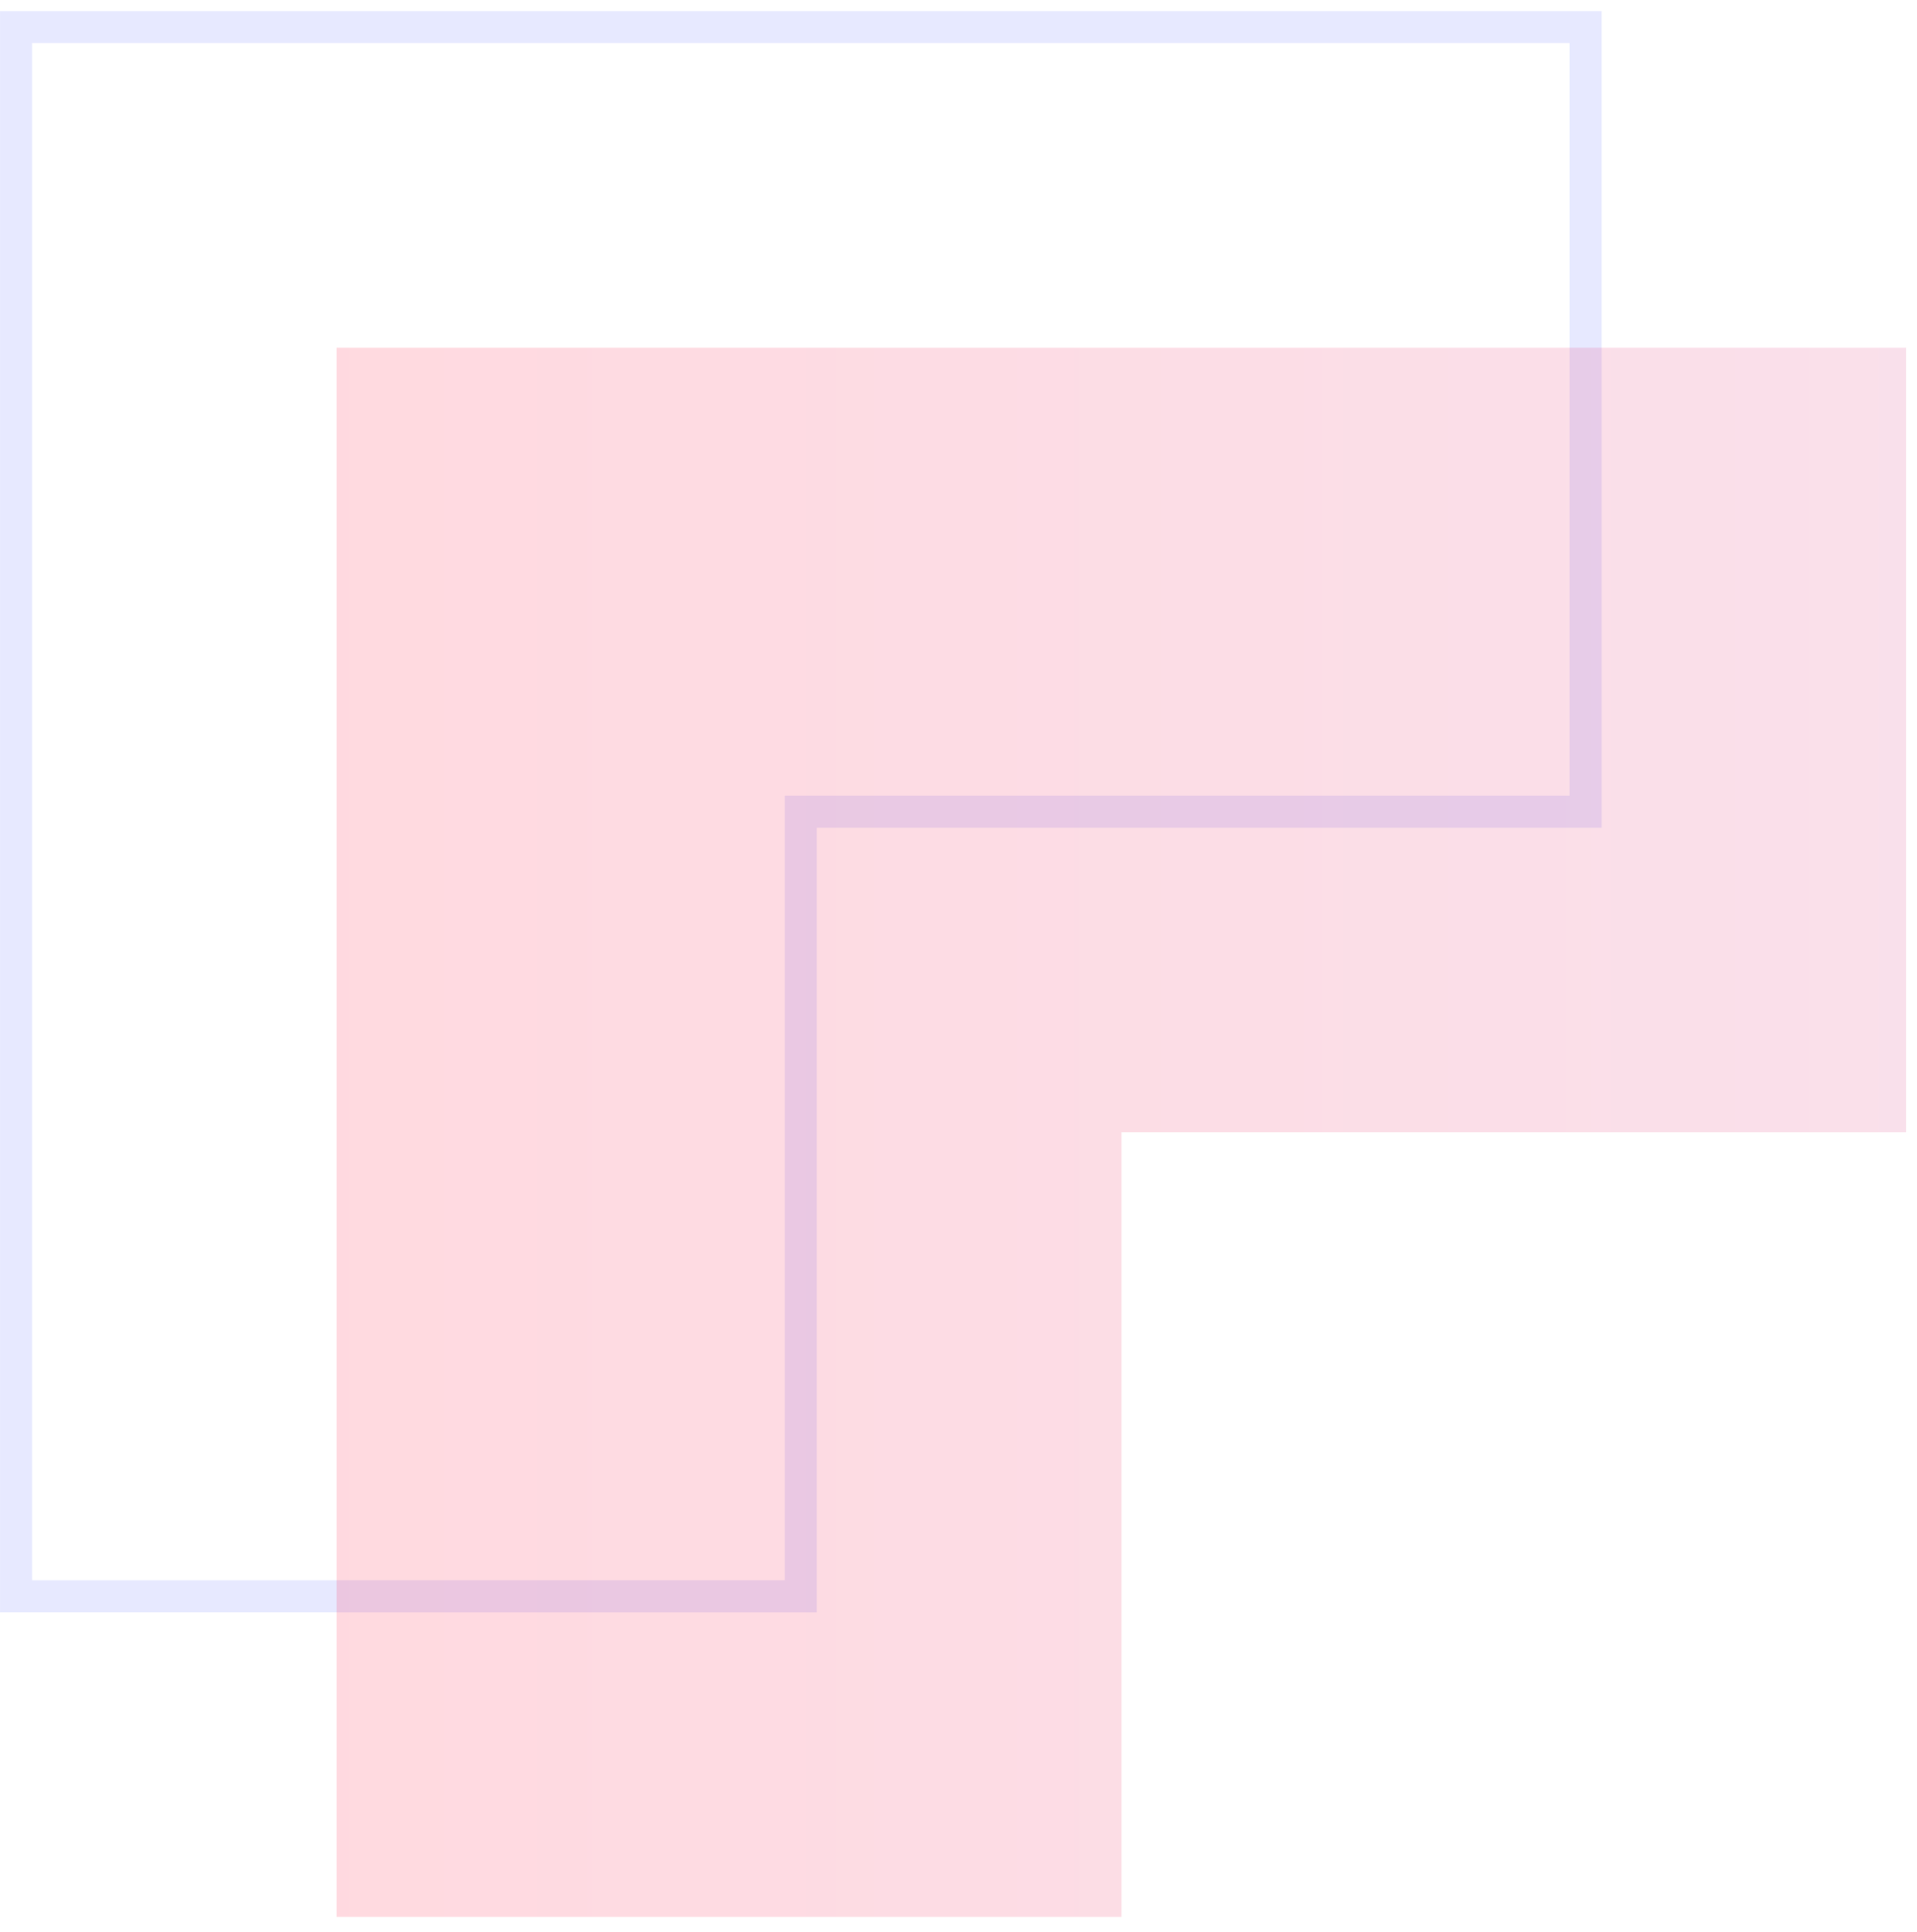 <svg width="128" height="129" viewBox="0 0 128 129" fill="none" xmlns="http://www.w3.org/2000/svg">
<path opacity="0.15" d="M0.001 107.676V0.738L106.94 0.738V55.277H54.54L54.54 107.677L0.001 107.676ZM2.141 2.876V105.536H52.401L52.401 53.136H104.801V2.878L2.141 2.876Z" fill="#636CFF"/>
<path opacity="0.15" d="M74.88 75.619H127.28V23.219L22.48 23.219V128.019H74.88V75.619Z" fill="url(#paint0_linear)"/>
<defs>
<linearGradient id="paint0_linear" x1="127.28" y1="75.619" x2="22.48" y2="75.619" gradientUnits="userSpaceOnUse">
<stop stop-color="#D82E76"/>
<stop offset="1" stop-color="#FF032D"/>
</linearGradient>
</defs>
</svg>
